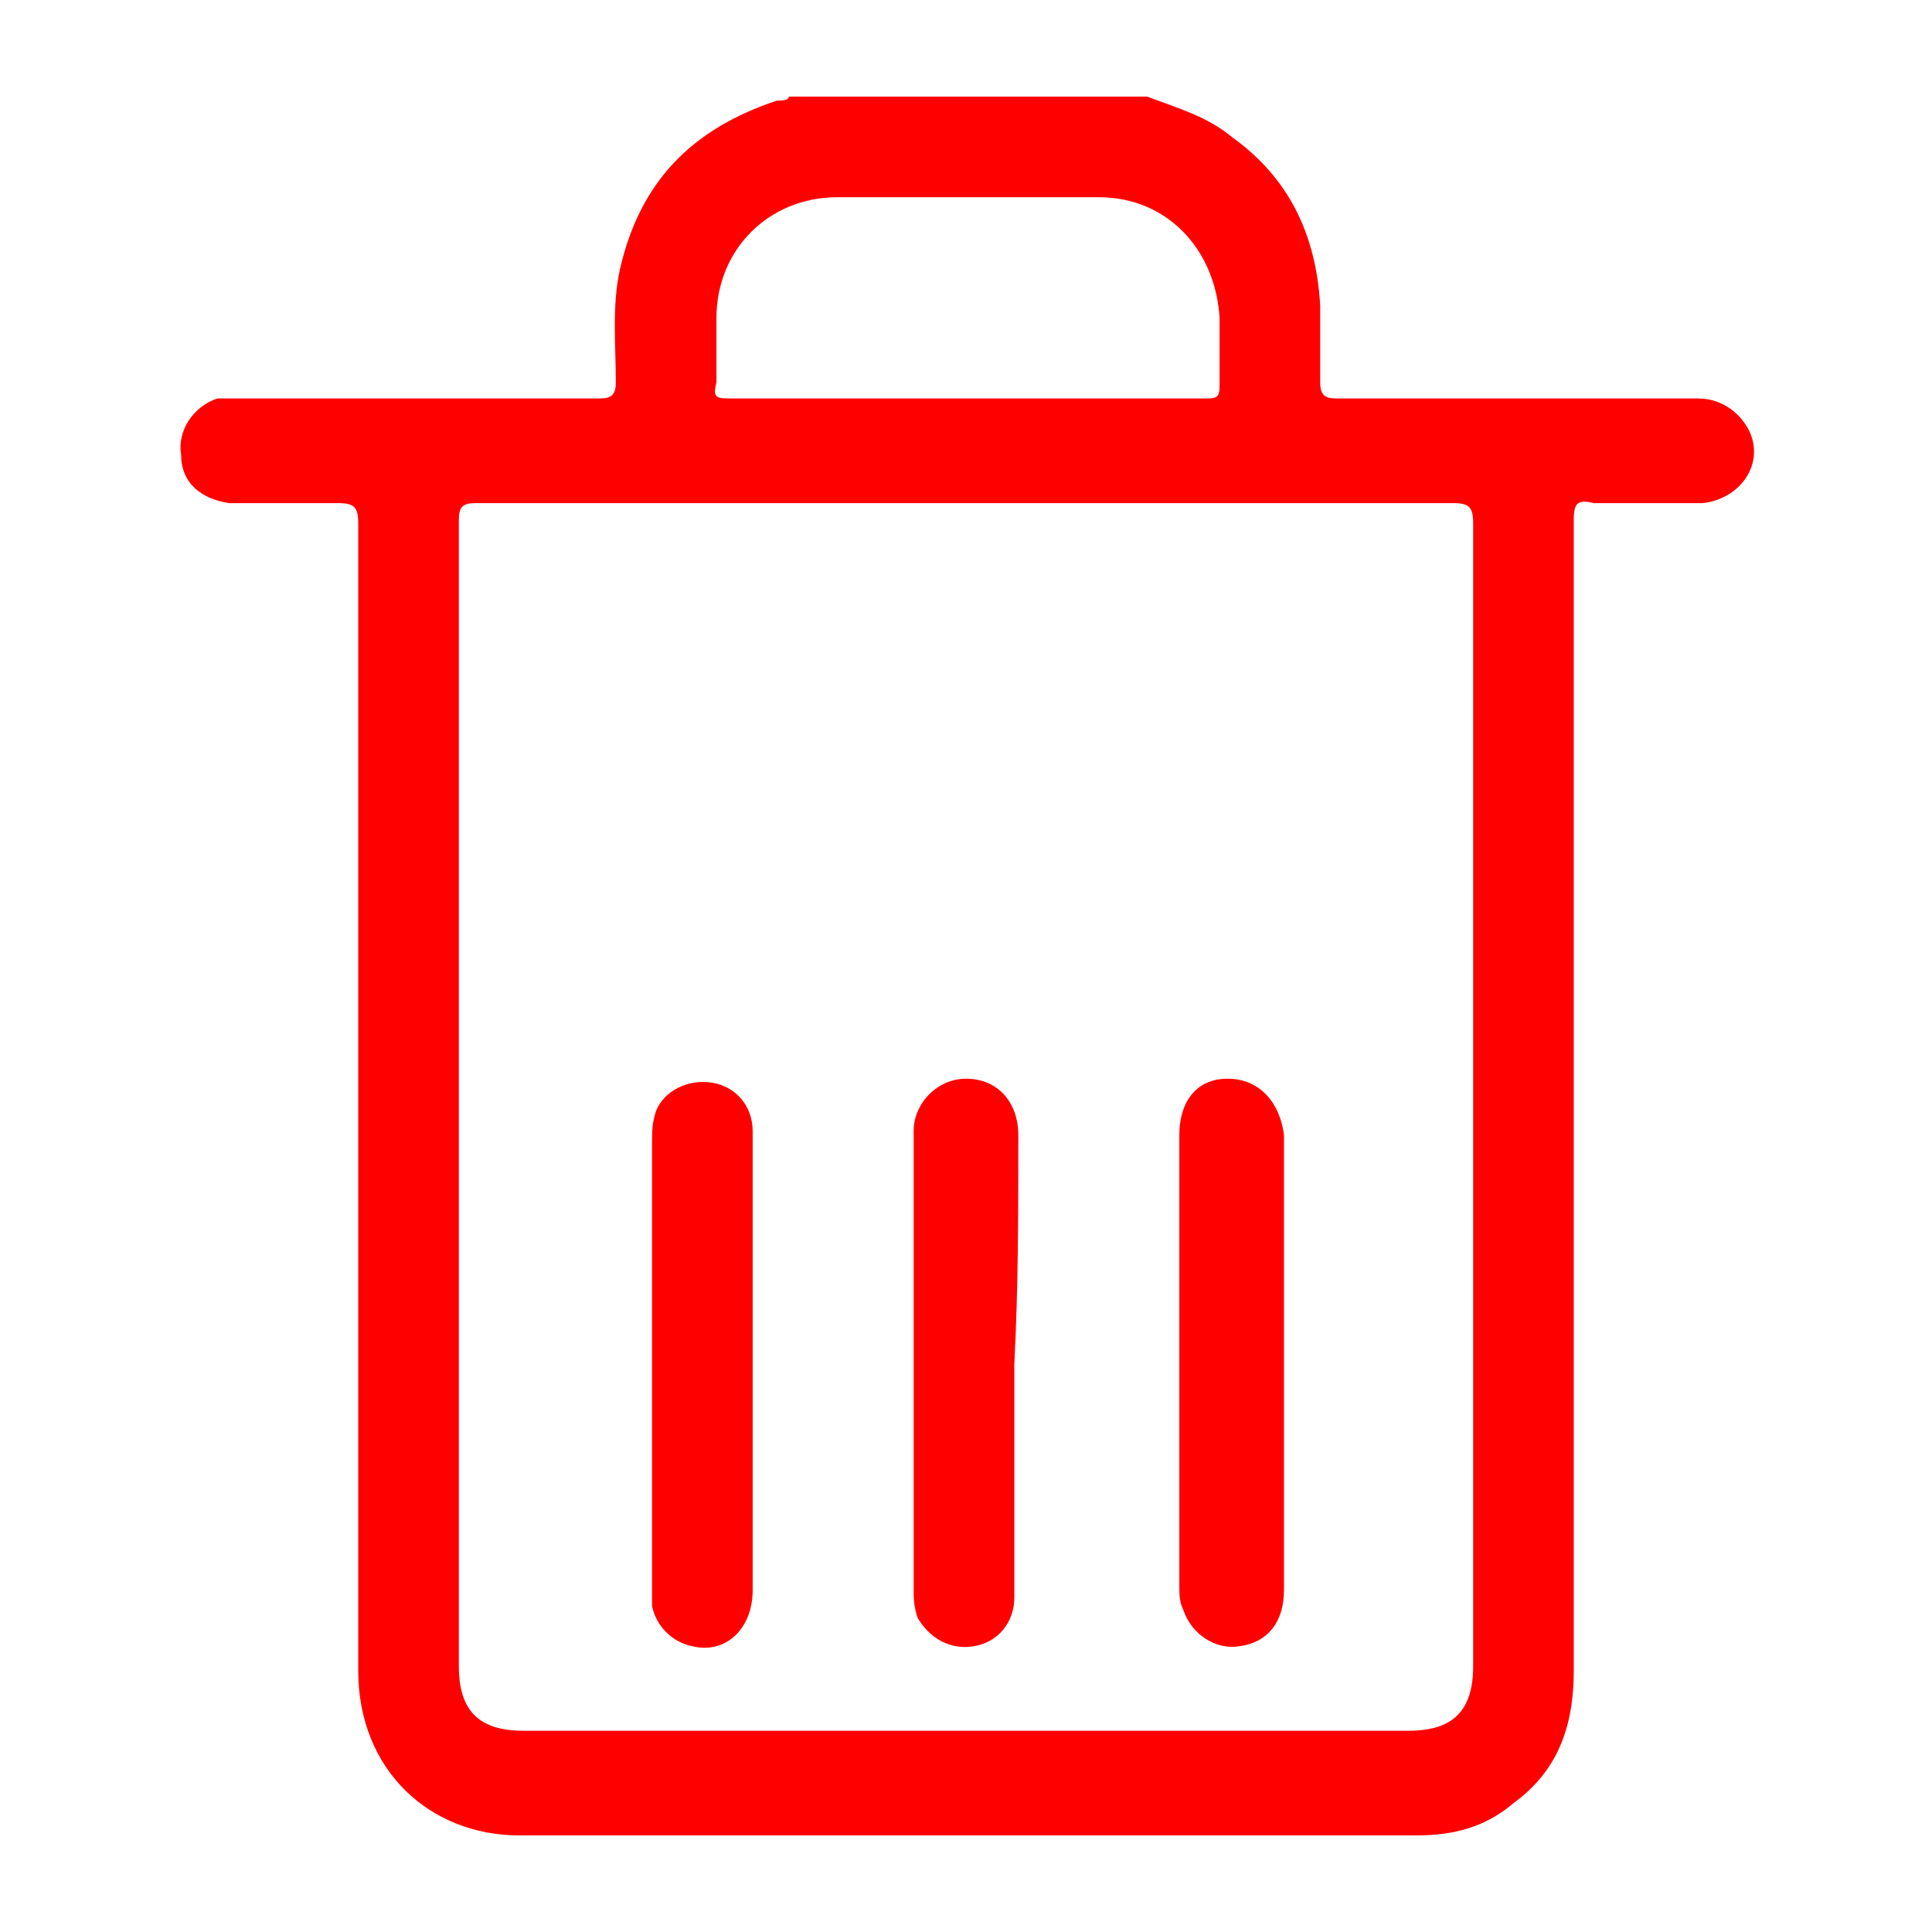 <?xml version="1.0" encoding="utf-8"?>
<!-- Generator: Adobe Illustrator 23.0.1, SVG Export Plug-In . SVG Version: 6.00 Build 0)  -->
<svg version="1.1" id="Layer_1" xmlns="http://www.w3.org/2000/svg" xmlns:xlink="http://www.w3.org/1999/xlink" x="0px" y="0px"
	 viewBox="0 0 48 48" style="enable-background:new 0 0 48 48;" xml:space="preserve">
<style type="text/css">
	.st0{fill:#FF0000;}
</style>
<g>
	<path class="st0" d="M30.5,26.8c-0.8,0-1.2,0.6-1.2,1.4c0,1.9,0,3.7,0,5.6s0,3.7,0,5.6c0,0.2,0,0.4,0.1,0.6c0.2,0.6,0.8,1,1.4,0.9
		c0.7-0.1,1.1-0.6,1.1-1.4c0-3.8,0-7.5,0-11.3C31.8,27.4,31.3,26.8,30.5,26.8z"/>
	<path class="st0" d="M25.3,28.2c0-0.8-0.5-1.4-1.3-1.4c-0.7,0-1.3,0.6-1.3,1.3c0,3.8,0,7.6,0,11.4c0,0.2,0,0.4,0.1,0.7
		c0.3,0.5,0.8,0.8,1.4,0.7c0.6-0.1,1-0.6,1-1.2c0-1.9,0-3.8,0-5.8C25.3,32,25.3,30.1,25.3,28.2z"/>
	<path class="st0" d="M18.7,31.9c0-1.3,0-2.6,0-3.8c0-0.6-0.4-1.1-1-1.2c-0.6-0.1-1.2,0.2-1.4,0.7c-0.1,0.3-0.1,0.5-0.1,0.8
		c0,3.6,0,7.3,0,10.9c0,0.2,0,0.4,0,0.6c0.1,0.5,0.5,0.9,1,1c0.8,0.2,1.5-0.4,1.5-1.4c0-1.9,0-3.8,0-5.6
		C18.7,33.2,18.7,32.6,18.7,31.9z"/>
	<path class="st0" d="M43.5,10.8c-0.2-0.5-0.7-0.9-1.3-0.9c-3,0-6,0-9,0c-0.3,0-0.4-0.1-0.4-0.4c0-0.6,0-1.3,0-1.9
		c-0.1-1.8-0.8-3.2-2.2-4.2c-0.6-0.5-1.3-0.7-2.1-1c-3,0-5.9,0-8.9,0c0,0.1-0.2,0.1-0.3,0.1c-2.1,0.7-3.4,2-3.9,4.2
		c-0.2,0.9-0.1,1.9-0.1,2.8c0,0.3-0.1,0.4-0.4,0.4c-3,0-5.9,0-8.9,0c-0.2,0-0.4,0-0.6,0c-0.6,0.2-1,0.8-0.9,1.4
		C4.5,12,5,12.4,5.7,12.5c0.9,0,1.8,0,2.7,0c0.4,0,0.5,0.1,0.5,0.5c0,2.7,0,5.4,0,8.1c0,6.8,0,13.6,0,20.4c0,2.5,1.8,4.1,4,4.1
		c7.4,0,14.9,0,22.3,0c0.9,0,1.7-0.2,2.4-0.8c1.1-0.8,1.5-1.9,1.5-3.3c0-1.8,0-3.6,0-5.3c0-7.8,0-15.5,0-23.3c0-0.4,0.1-0.5,0.5-0.4
		c0.9,0,1.8,0,2.7,0C43.2,12.4,43.8,11.6,43.5,10.8z M17.8,9.5c0-0.5,0-1.1,0-1.6c0-1.7,1.3-3,3-3c2.2,0,4.3,0,6.5,0
		c1.7,0,2.9,1.3,3,3c0,0.6,0,1.1,0,1.7c0,0.3-0.1,0.3-0.4,0.3c-2,0-3.9,0-5.9,0c-1.9,0-3.9,0-5.8,0C17.8,9.9,17.7,9.9,17.8,9.5z
		 M36.6,41.4c0,1.1-0.5,1.6-1.6,1.6c-7.3,0-14.7,0-22,0c-1.1,0-1.6-0.5-1.6-1.6c0-4.7,0-9.5,0-14.2c0-4.8,0-9.6,0-14.3
		c0-0.3,0.1-0.4,0.4-0.4c8.1,0,16.2,0,24.3,0c0.4,0,0.5,0.1,0.5,0.5C36.6,22.4,36.6,31.9,36.6,41.4z"/>
</g>
</svg>

